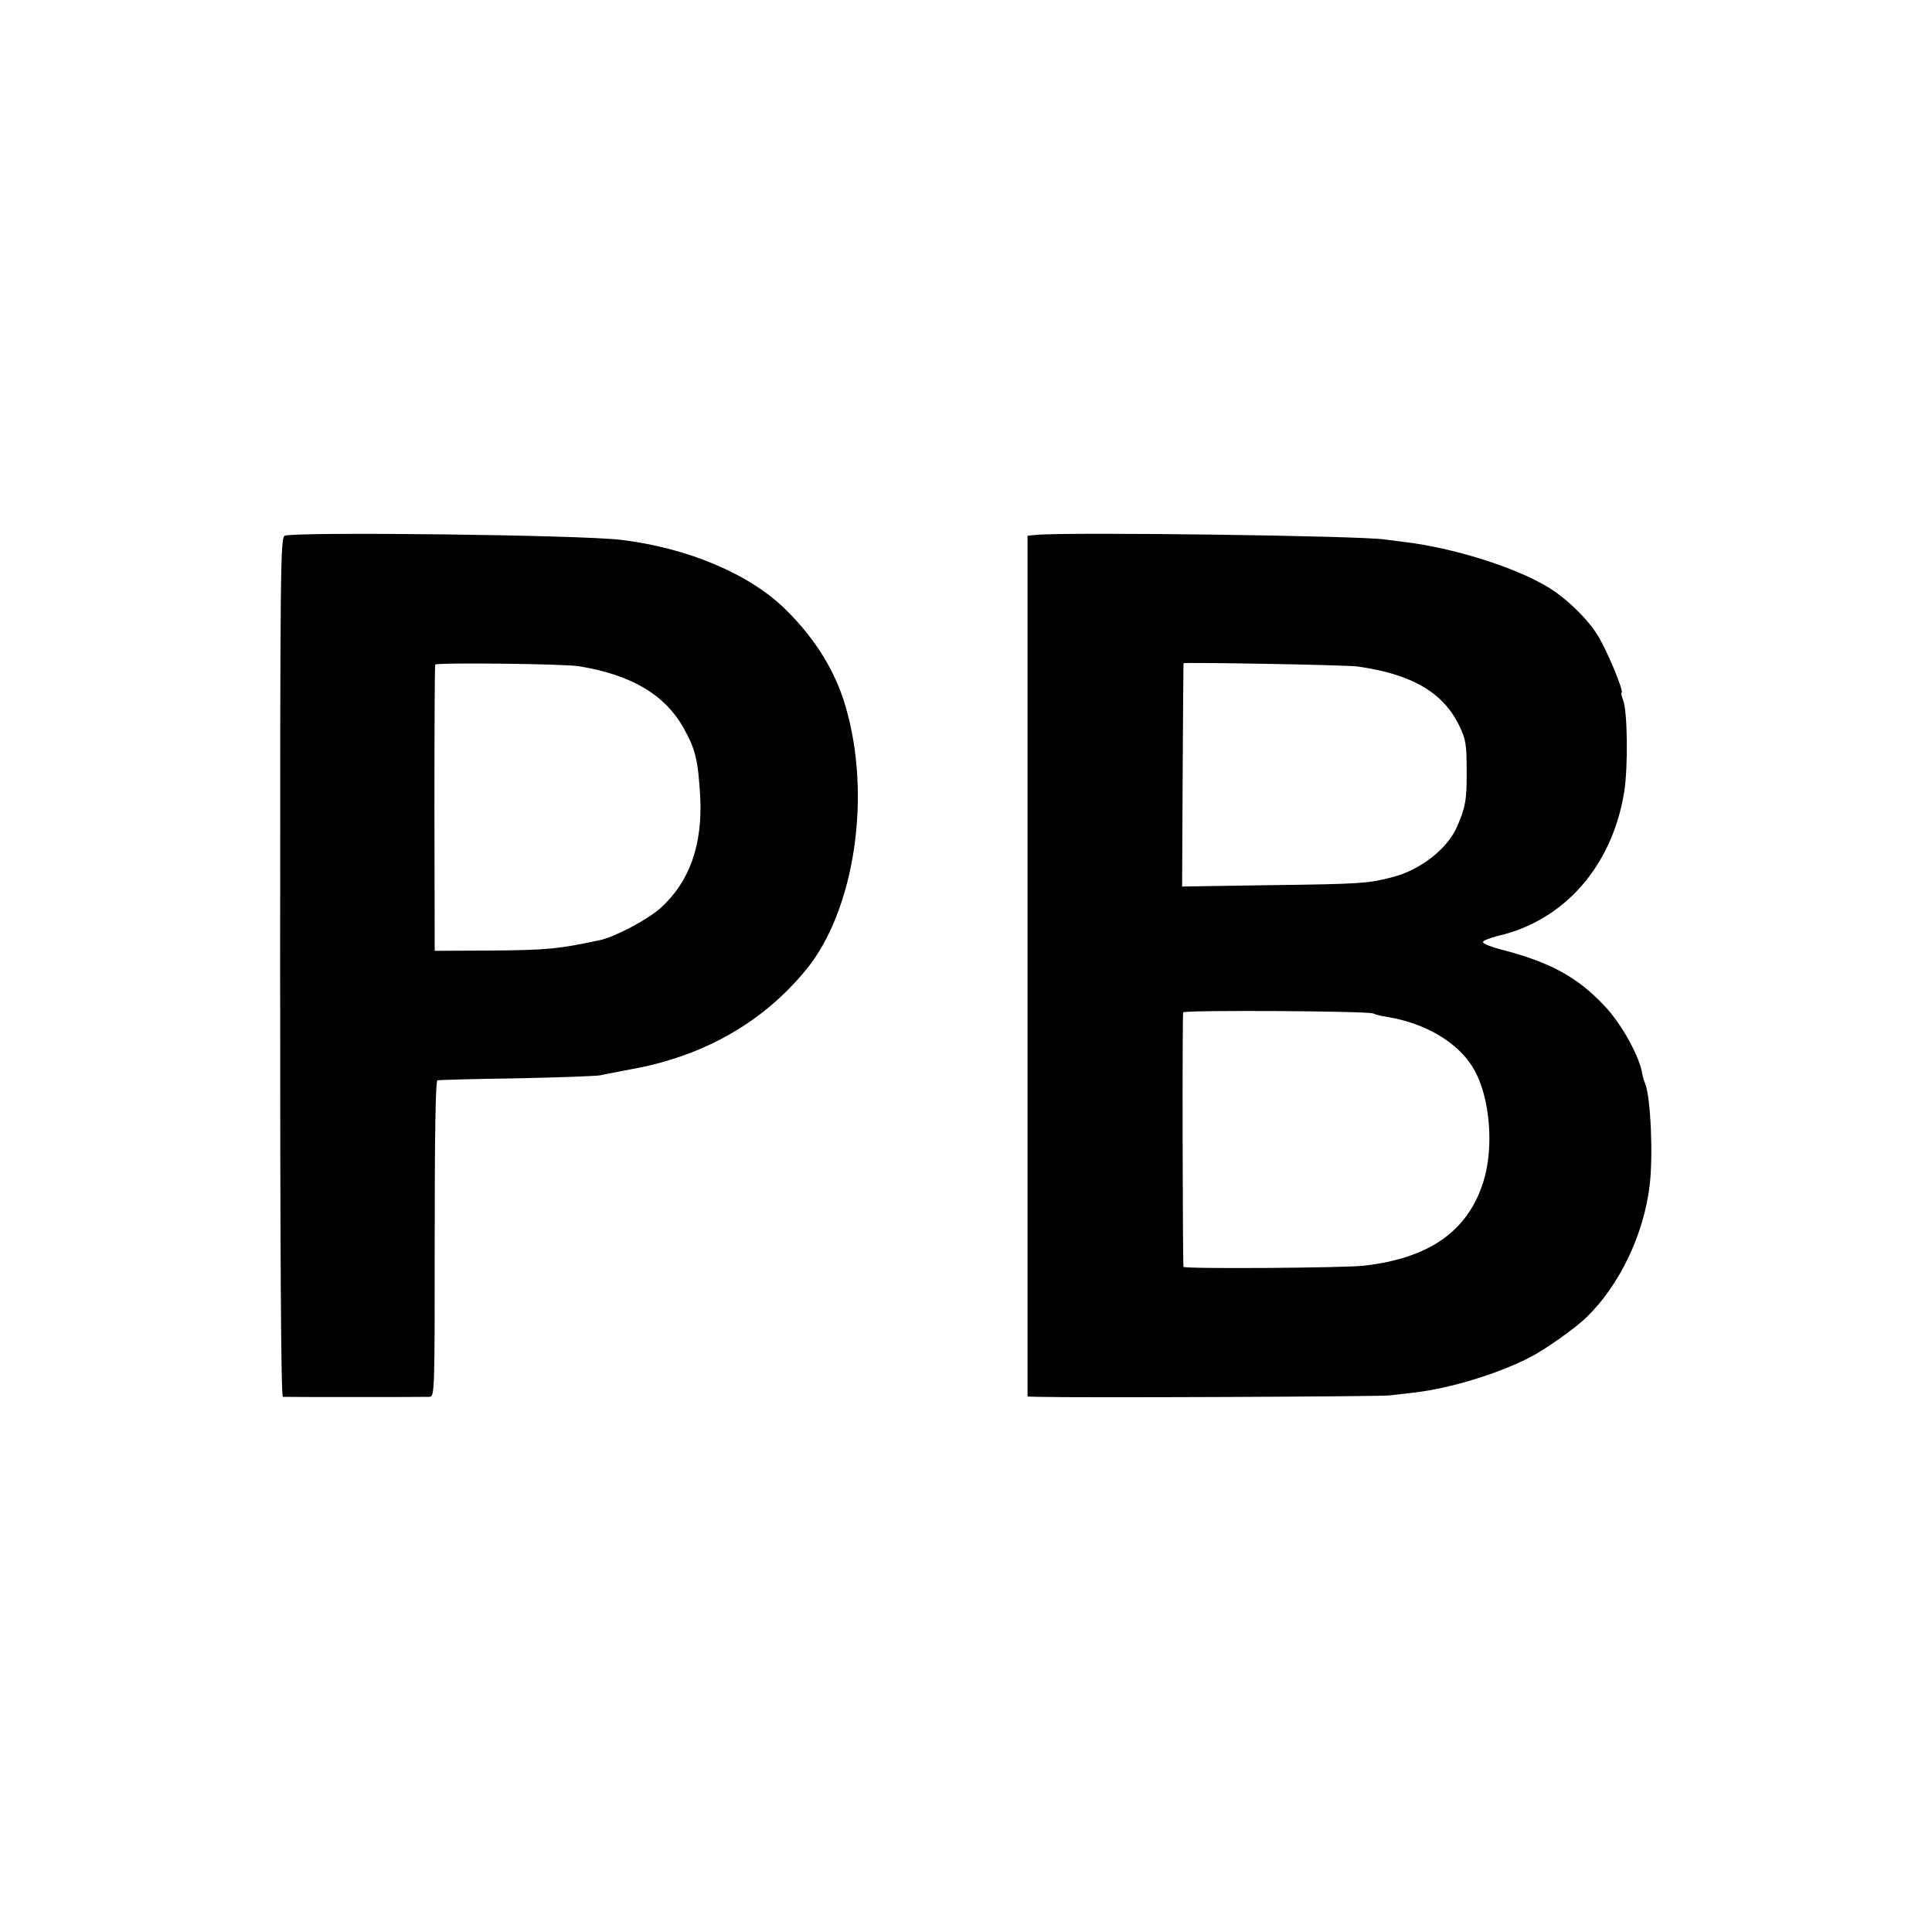 <?xml version="1.0" standalone="no"?>
<!DOCTYPE svg PUBLIC "-//W3C//DTD SVG 20010904//EN"
 "http://www.w3.org/TR/2001/REC-SVG-20010904/DTD/svg10.dtd">
<svg version="1.0" xmlns="http://www.w3.org/2000/svg"
 width="700pt" height="700pt" viewBox="0 0 700 700"
 preserveAspectRatio="xMidYMid meet">
<g transform="translate(0,700) scale(0.1,-0.1)"
fill="#000000" stroke="none">
<path d="M1032 5059 c-16 -6 -17 -102 -17 -1563 0 -1031 3 -1556 10 -1557 13
-1 504 -1 530 0 20 1 20 7 20 572 0 374 3 573 10 575 5 1 134 5 285 7 151 3
289 8 305 11 17 4 67 13 112 22 262 47 478 170 634 361 175 214 238 628 143
952 -37 129 -110 247 -219 354 -129 127 -353 222 -595 251 -144 18 -1175 30
-1218 15z m1066 -473 c190 -31 311 -103 379 -224 43 -77 52 -115 60 -248 9
-176 -39 -311 -146 -406 -47 -41 -162 -102 -216 -114 -154 -33 -193 -36 -390
-38 l-210 -1 -1 515 c0 283 1 518 3 522 4 8 469 3 521 -6z"/>
<path d="M3754 5062 l-31 -3 0 -1560 0 -1559 36 -1 c157 -4 1236 1 1274 5 26
3 68 8 95 11 126 15 295 66 411 125 55 27 168 107 209 147 120 116 208 301
229 478 13 109 4 316 -16 368 -5 12 -9 27 -10 32 -8 63 -75 185 -138 251 -98
104 -197 158 -372 203 -36 9 -66 21 -68 27 -2 5 23 15 54 23 241 55 415 254
458 523 14 91 12 288 -4 331 -6 15 -8 27 -6 27 12 0 -57 165 -90 214 -41 63
-118 135 -182 172 -120 71 -339 139 -513 160 -25 3 -56 7 -70 9 -78 14 -1153
28 -1266 17z m1166 -477 c196 -28 309 -94 367 -214 24 -50 27 -67 27 -166 1
-104 -5 -133 -37 -205 -36 -78 -133 -153 -232 -178 -86 -23 -121 -25 -436 -29
l-326 -5 2 404 c1 221 3 404 3 405 5 4 594 -6 632 -12z m55 -1257 c6 -3 27 -9
48 -12 145 -23 267 -97 320 -195 56 -102 70 -278 32 -401 -56 -180 -195 -279
-435 -306 -72 -8 -649 -12 -652 -4 -3 11 -5 916 -1 922 4 9 674 5 688 -4z"/>
</g>
</svg>

